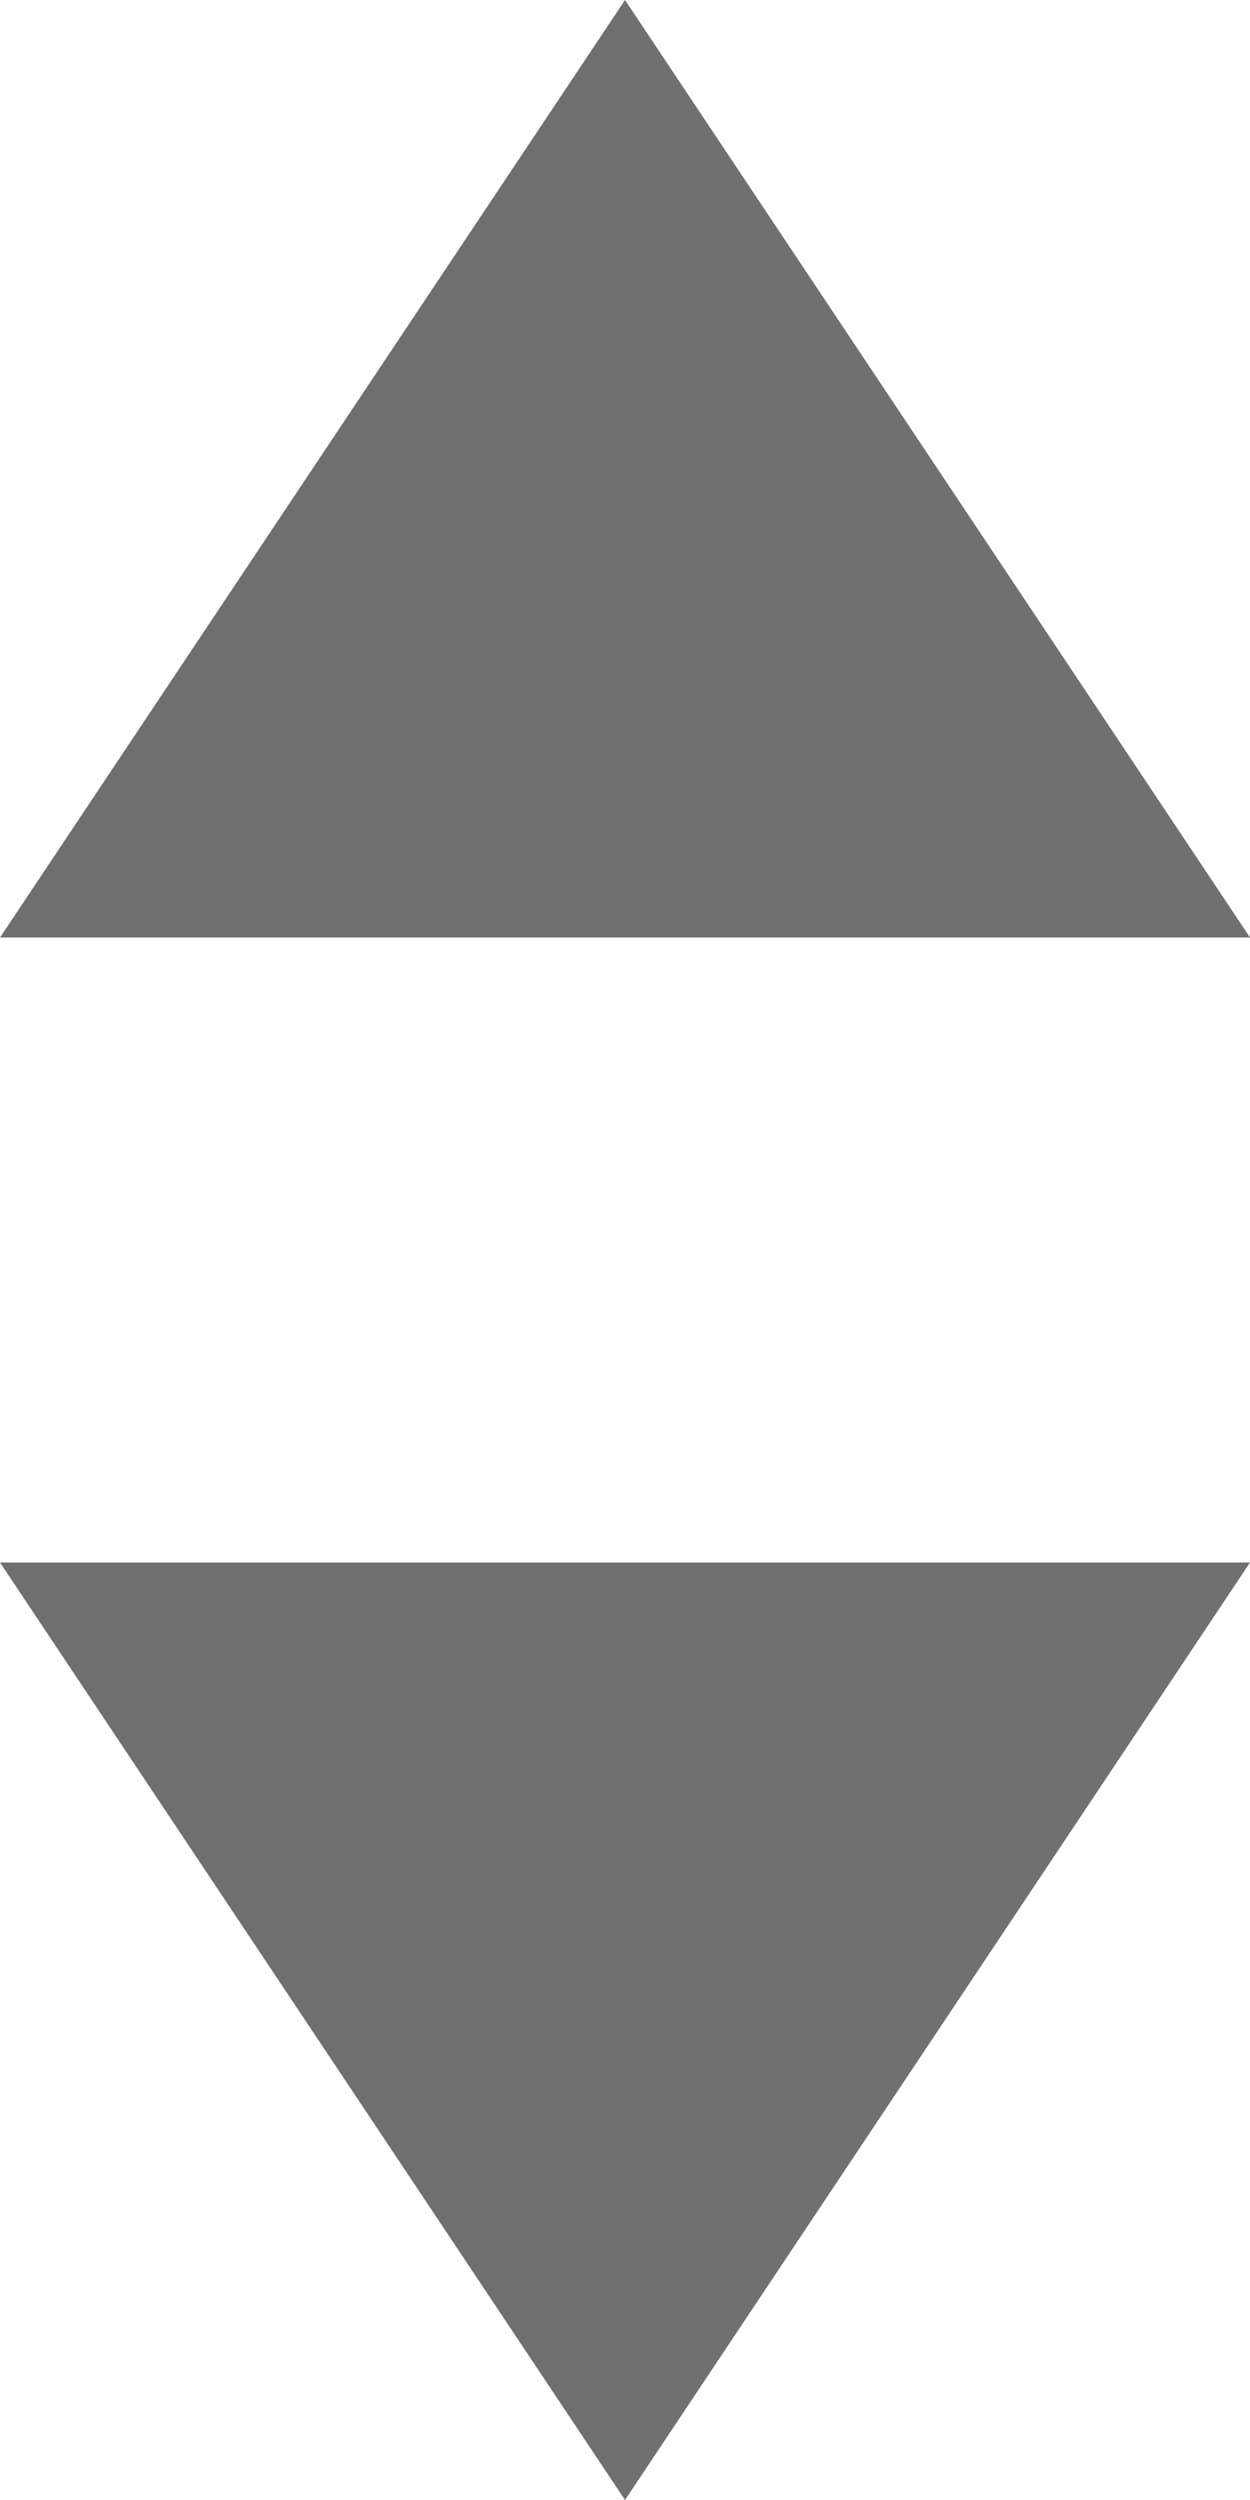 <?xml version="1.0" encoding="UTF-8"?>
<svg width="8px" height="16px" viewBox="0 0 8 16" version="1.1" xmlns="http://www.w3.org/2000/svg" xmlns:xlink="http://www.w3.org/1999/xlink">
    <!-- Generator: Sketch 43.2 (39069) - http://www.bohemiancoding.com/sketch -->
    <title>select</title>
    <desc>Created with Sketch.</desc>
    <defs></defs>
    <g id="Page-1" stroke="none" stroke-width="1" fill="none" fill-rule="evenodd">
        <g id="select" fill="#707070">
            <polygon id="Triangle" points="4 0 8 6 0 6"></polygon>
            <polygon id="Triangle" transform="translate(4, 13) scale(1, -1) translate(-4, -13) " points="4 10 8 16 0 16"></polygon>
        </g>
    </g>
</svg>
